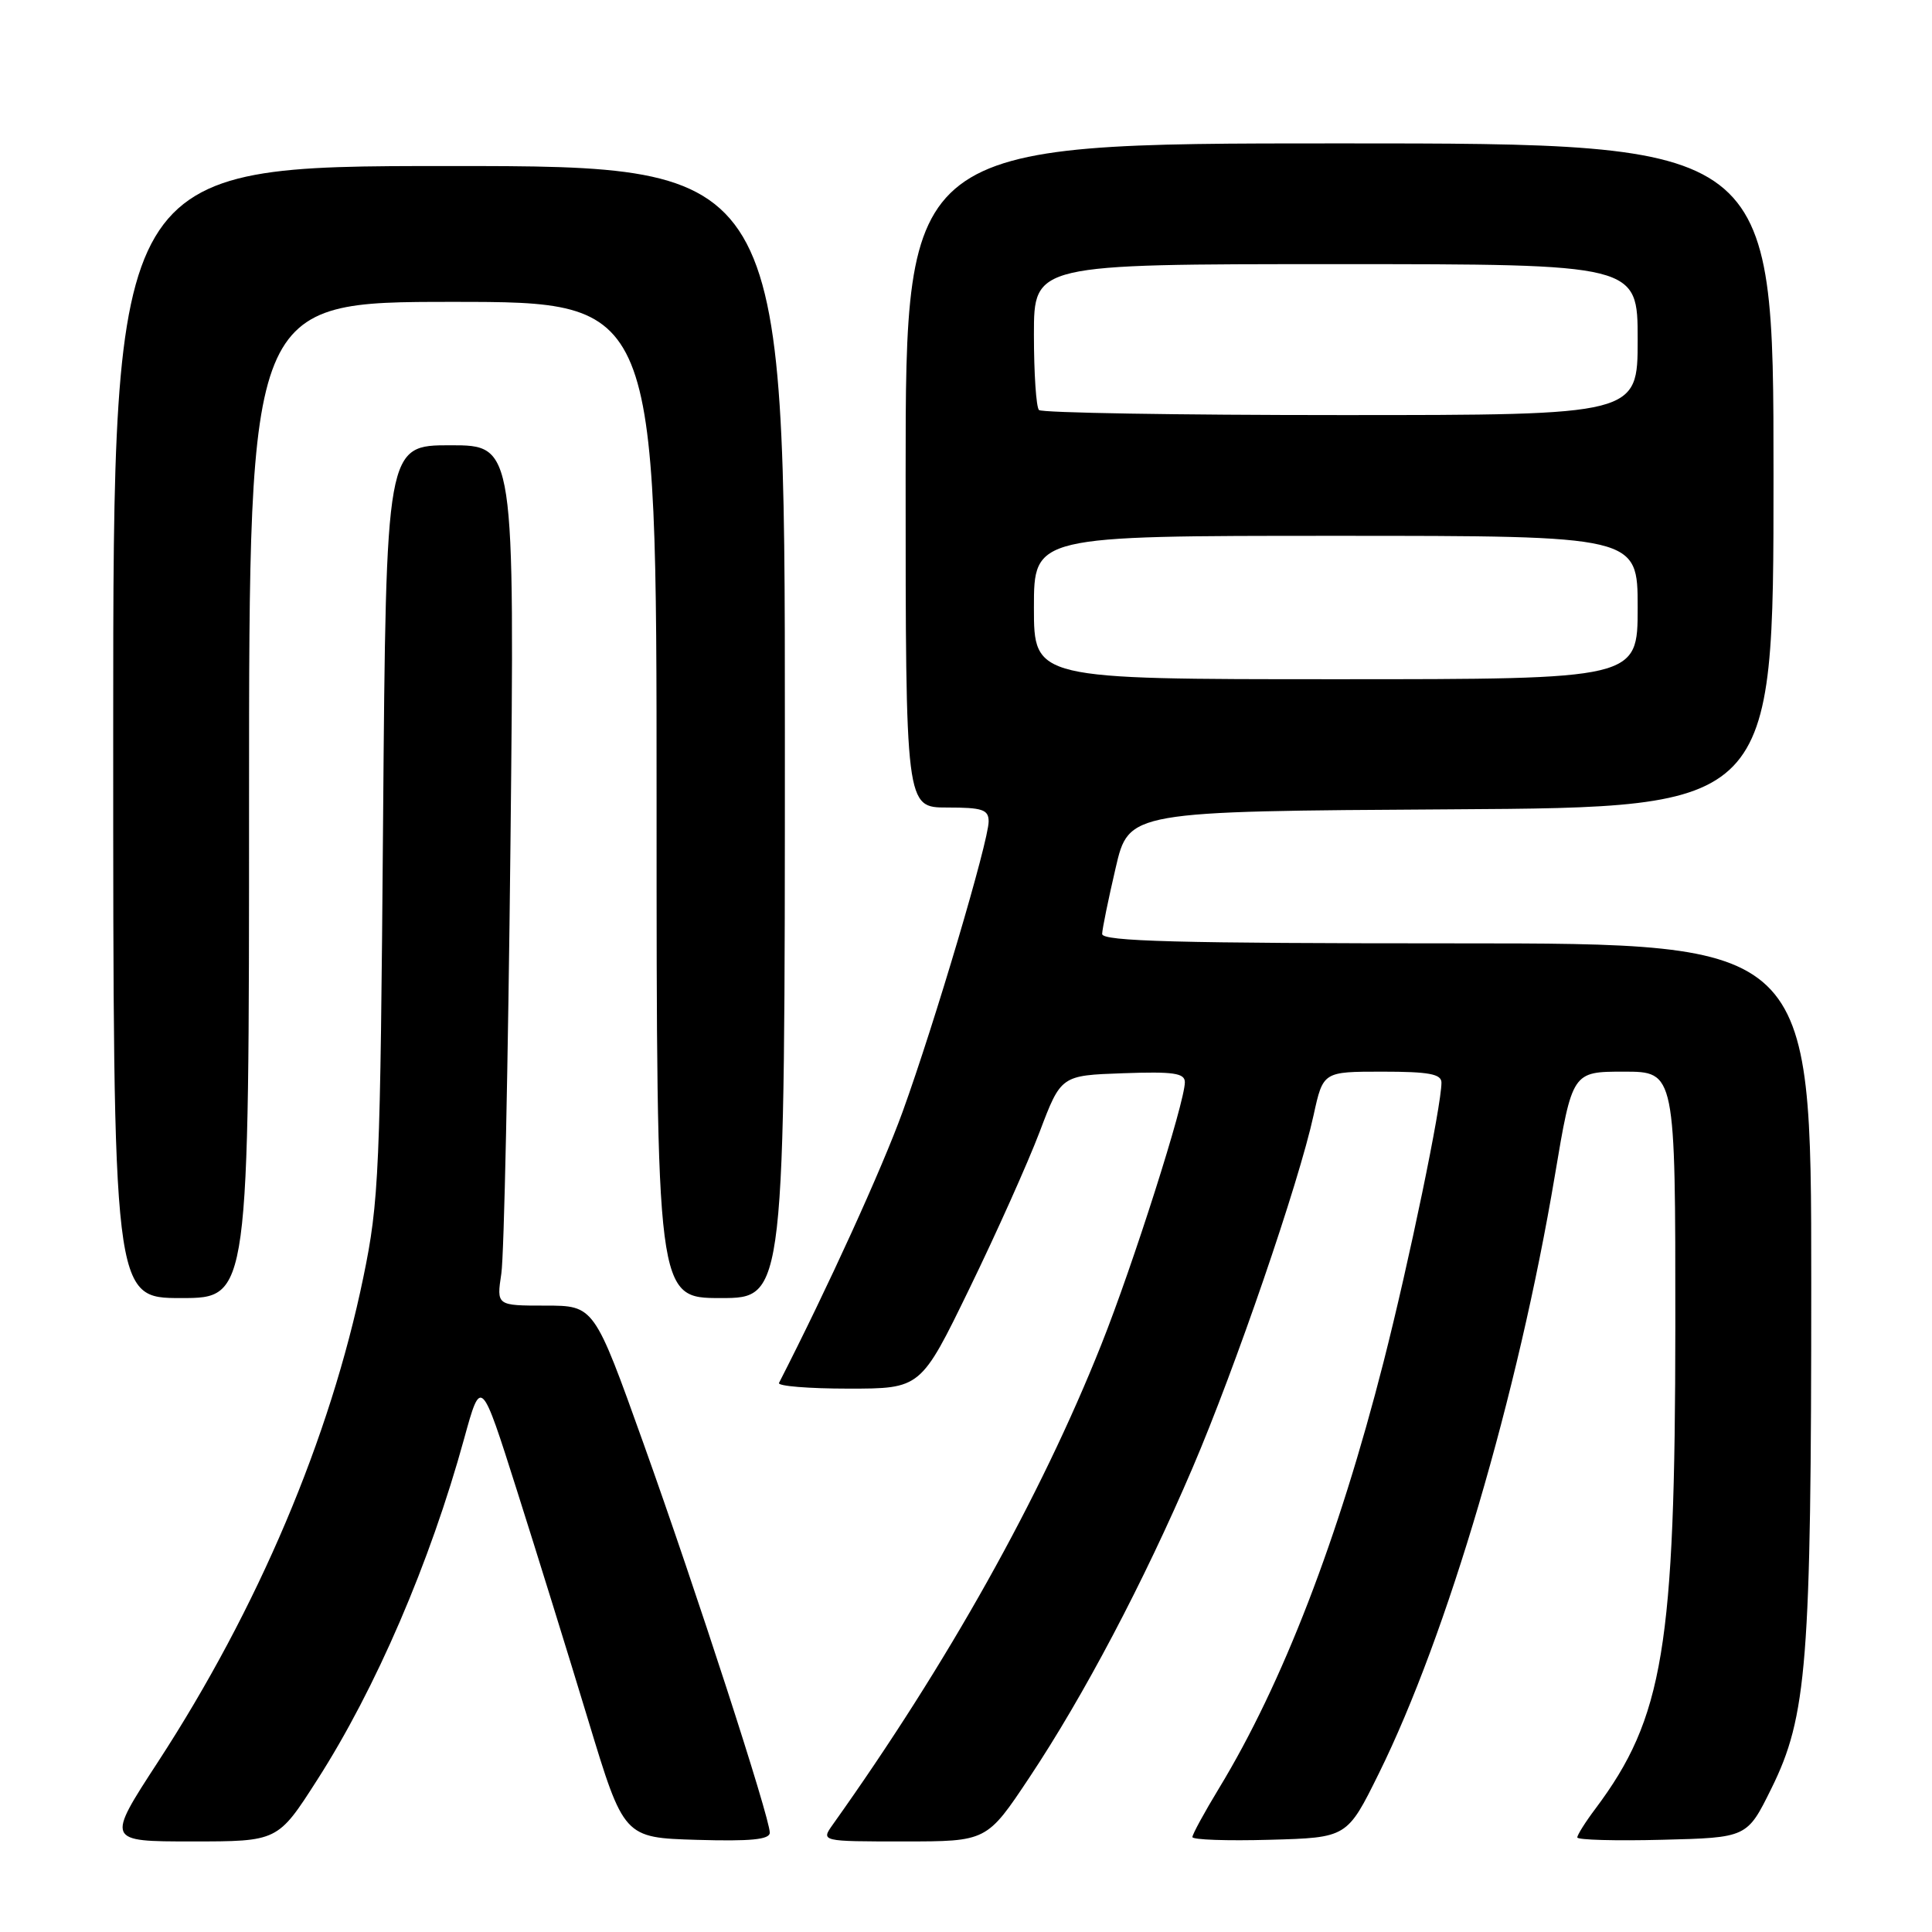 <?xml version="1.0" encoding="UTF-8" standalone="no"?>
<!DOCTYPE svg PUBLIC "-//W3C//DTD SVG 1.1//EN" "http://www.w3.org/Graphics/SVG/1.1/DTD/svg11.dtd" >
<svg xmlns="http://www.w3.org/2000/svg" xmlns:xlink="http://www.w3.org/1999/xlink" version="1.1" viewBox="0 0 256 256">
 <g >
 <path fill="currentColor"
d=" M 42.01 235.88 C 49.79 223.76 56.99 207.04 61.50 190.63 C 63.74 182.50 63.74 182.50 68.50 197.50 C 71.12 205.75 75.38 219.47 77.96 228.00 C 82.66 243.50 82.66 243.50 92.33 243.79 C 99.48 244.00 102.00 243.75 102.00 242.84 C 102.00 240.83 92.28 210.87 85.26 191.25 C 78.73 173.00 78.73 173.00 72.26 173.00 C 65.79 173.00 65.79 173.00 66.43 168.75 C 66.79 166.41 67.33 140.76 67.64 111.75 C 68.20 59.00 68.20 59.00 59.68 59.00 C 51.16 59.00 51.16 59.00 50.76 108.75 C 50.39 155.39 50.23 159.17 48.14 169.27 C 43.75 190.53 34.19 213.10 20.94 233.45 C 14.07 244.00 14.07 244.00 25.44 244.00 C 36.81 244.00 36.81 244.00 42.01 235.88 Z  M 136.39 235.54 C 143.61 224.69 151.53 209.67 158.02 194.50 C 163.67 181.31 172.10 156.76 174.06 147.75 C 175.32 142.00 175.32 142.00 183.16 142.00 C 189.34 142.00 191.00 142.31 191.00 143.45 C 191.00 146.52 186.73 167.13 183.32 180.50 C 177.35 203.90 169.92 223.13 161.54 236.93 C 159.59 240.14 158.00 243.06 158.00 243.42 C 158.00 243.78 162.61 243.94 168.25 243.78 C 178.50 243.50 178.50 243.50 182.70 235.00 C 191.77 216.65 201.15 184.79 206.03 155.75 C 208.34 142.00 208.34 142.00 215.17 142.00 C 222.00 142.00 222.00 142.00 221.99 175.75 C 221.97 218.25 220.41 227.64 211.39 239.68 C 210.07 241.43 209.00 243.14 209.00 243.47 C 209.00 243.80 214.06 243.94 220.25 243.78 C 231.50 243.50 231.50 243.50 234.71 237.00 C 239.45 227.41 240.00 220.39 240.00 169.93 C 240.00 125.00 240.00 125.00 193.00 125.00 C 156.04 125.00 146.01 124.73 146.04 123.75 C 146.06 123.06 146.87 119.12 147.83 115.00 C 149.57 107.50 149.57 107.50 192.29 107.24 C 235.00 106.98 235.00 106.98 235.00 62.99 C 235.00 19.00 235.00 19.00 177.50 19.00 C 120.00 19.00 120.00 19.00 120.00 63.00 C 120.00 107.00 120.00 107.00 125.50 107.00 C 130.18 107.00 131.00 107.27 131.00 108.85 C 131.00 111.45 123.84 135.60 119.61 147.29 C 116.85 154.91 109.67 170.65 103.22 183.25 C 103.01 183.66 107.15 184.00 112.42 184.00 C 122.01 184.00 122.01 184.00 128.45 170.75 C 132.00 163.46 136.18 154.12 137.75 150.00 C 140.59 142.50 140.59 142.50 148.80 142.21 C 155.51 141.97 157.00 142.19 157.00 143.40 C 157.00 146.05 150.13 167.64 145.92 178.19 C 137.86 198.43 125.58 220.37 110.36 241.75 C 108.76 244.00 108.76 244.00 119.76 244.00 C 130.76 244.00 130.76 244.00 136.39 235.54 Z  M 33.00 106.00 C 33.00 40.00 33.00 40.00 60.00 40.00 C 87.00 40.00 87.00 40.00 87.00 106.00 C 87.00 172.00 87.00 172.00 95.50 172.00 C 104.00 172.00 104.00 172.00 104.00 97.00 C 104.00 22.00 104.00 22.00 59.50 22.00 C 15.00 22.00 15.00 22.00 15.00 97.00 C 15.00 172.00 15.00 172.00 24.00 172.00 C 33.00 172.00 33.00 172.00 33.00 106.00 Z  M 137.00 80.50 C 137.00 71.00 137.00 71.00 177.00 71.00 C 217.00 71.00 217.00 71.00 217.00 80.50 C 217.00 90.00 217.00 90.00 177.00 90.00 C 137.00 90.00 137.00 90.00 137.00 80.50 Z  M 137.67 54.33 C 137.30 53.97 137.00 49.47 137.00 44.33 C 137.00 35.00 137.00 35.00 177.00 35.00 C 217.00 35.00 217.00 35.00 217.00 45.00 C 217.00 55.00 217.00 55.00 177.67 55.00 C 156.03 55.00 138.03 54.70 137.67 54.33 Z "/>
</g>
</svg>